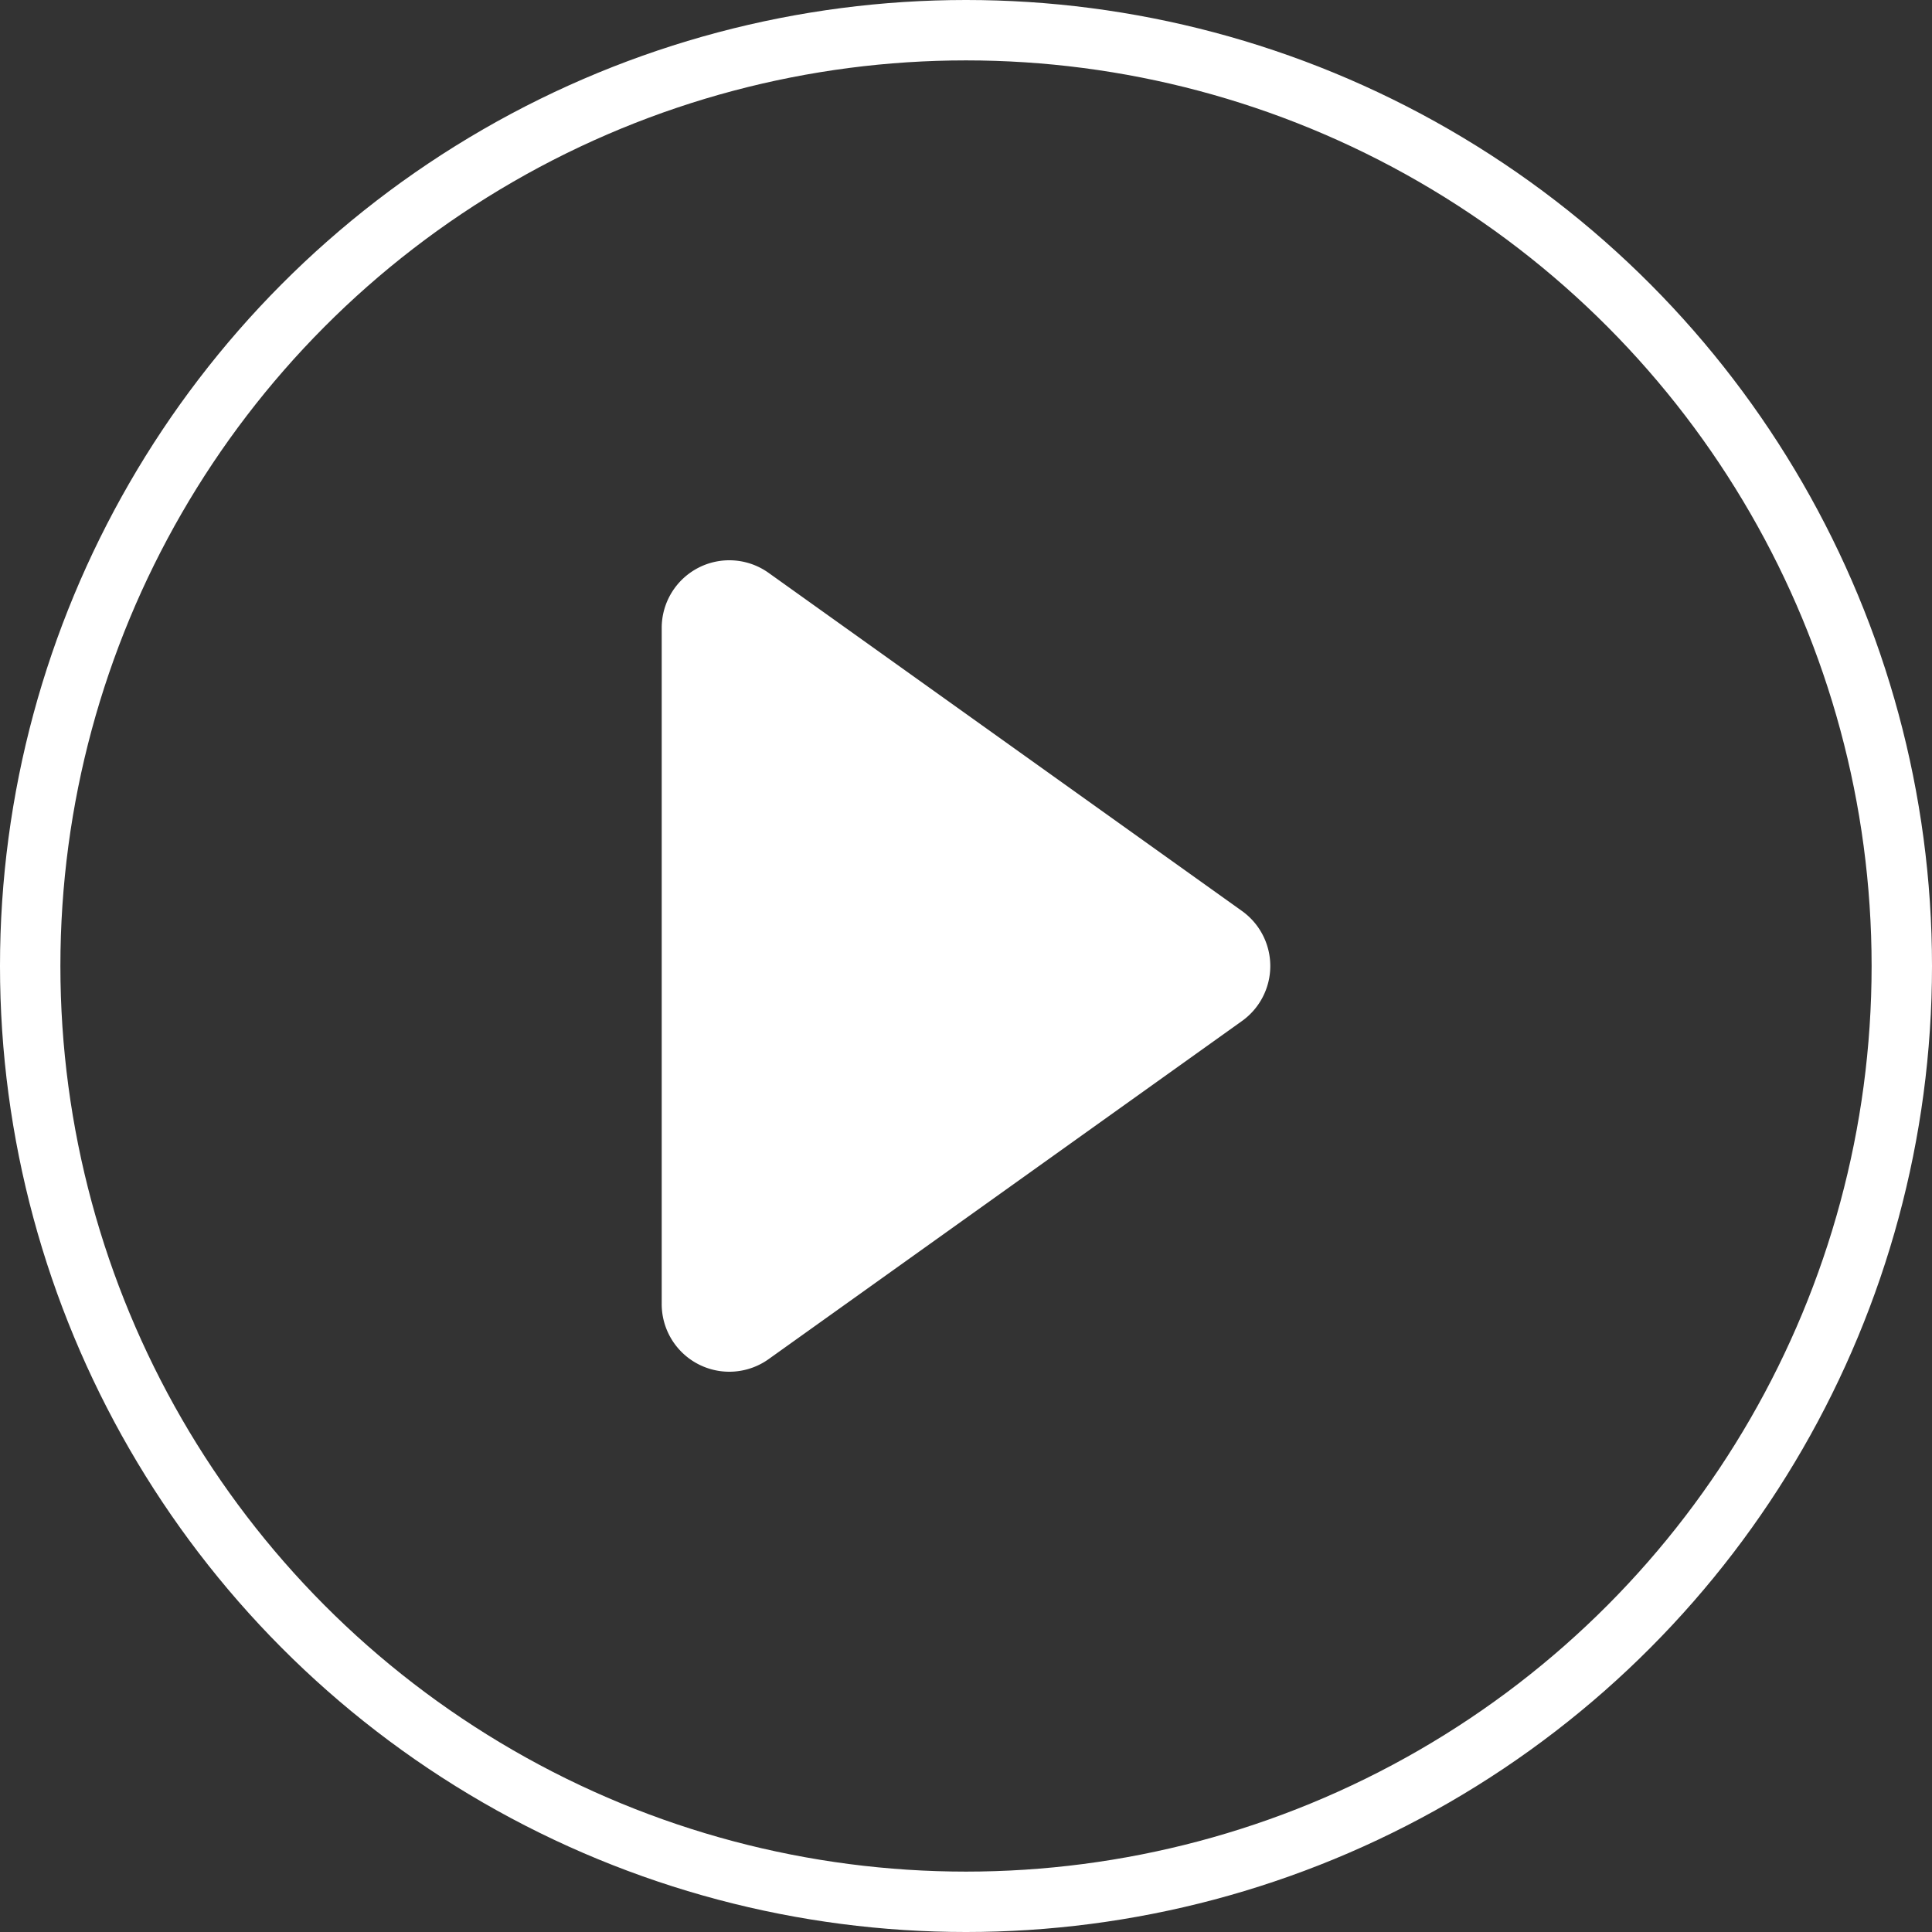 <?xml version="1.0" encoding="UTF-8" standalone="no"?>
<svg
   width="250"
   height="250"
   fill="#ffffff"
   class="bi bi-play-circle"
   viewBox="0 0 250 250"
   version="1.1"
   id="svg6"
   sodipodi:docname="Play Circle.svg"
   inkscape:version="1.1.2 (b8e25be833, 2022-02-05)"
   xmlns:inkscape="http://www.inkscape.org/namespaces/inkscape"
   xmlns:sodipodi="http://sodipodi.sourceforge.net/DTD/sodipodi-0.dtd"
   xmlns="http://www.w3.org/2000/svg"
   xmlns:svg="http://www.w3.org/2000/svg">
  <rect x="0" y="0" width="250" height="250" fill="#333333" stroke="none"/>
  <defs
     id="defs10" />
  <sodipodi:namedview
     id="namedview8"
     pagecolor="#ffffff"
     bordercolor="#666666"
     borderopacity="1.0"
     inkscape:pageshadow="2"
     inkscape:pageopacity="0.0"
     inkscape:pagecheckerboard="0"
     showgrid="false"
     inkscape:zoom="2"
     inkscape:cx="121.75"
     inkscape:cy="130.5"
     inkscape:window-width="1920"
     inkscape:window-height="1057"
     inkscape:window-x="-8"
     inkscape:window-y="-8"
     inkscape:window-maximized="1"
     inkscape:current-layer="svg6" />
  <path
     d="m 90.367,73.47 a 8.749,8.749 0 0 1 9.099,0.665 l 61.242,43.744 a 8.749,8.749 0 0 1 0,14.243 L 99.466,175.866 A 8.749,8.749 0 0 1 85.625,168.745 V 81.257 a 8.749,8.749 0 0 1 4.742,-7.786 z"
     id="path4"
     style="fill:#ffffff;stroke-width:17.498" />
  <circle
     style="display:inline;fill:none;fill-opacity:1;stroke:#ffffff;stroke-width:7.815;stroke-linecap:square;stroke-linejoin:round;stroke-miterlimit:4;stroke-dasharray:none;stroke-dashoffset:0;stroke-opacity:1;paint-order:normal"
     id="path263"
     cx="125"
     cy="125"
     r="121.093"
     inkscape:label="path263" />
</svg>
